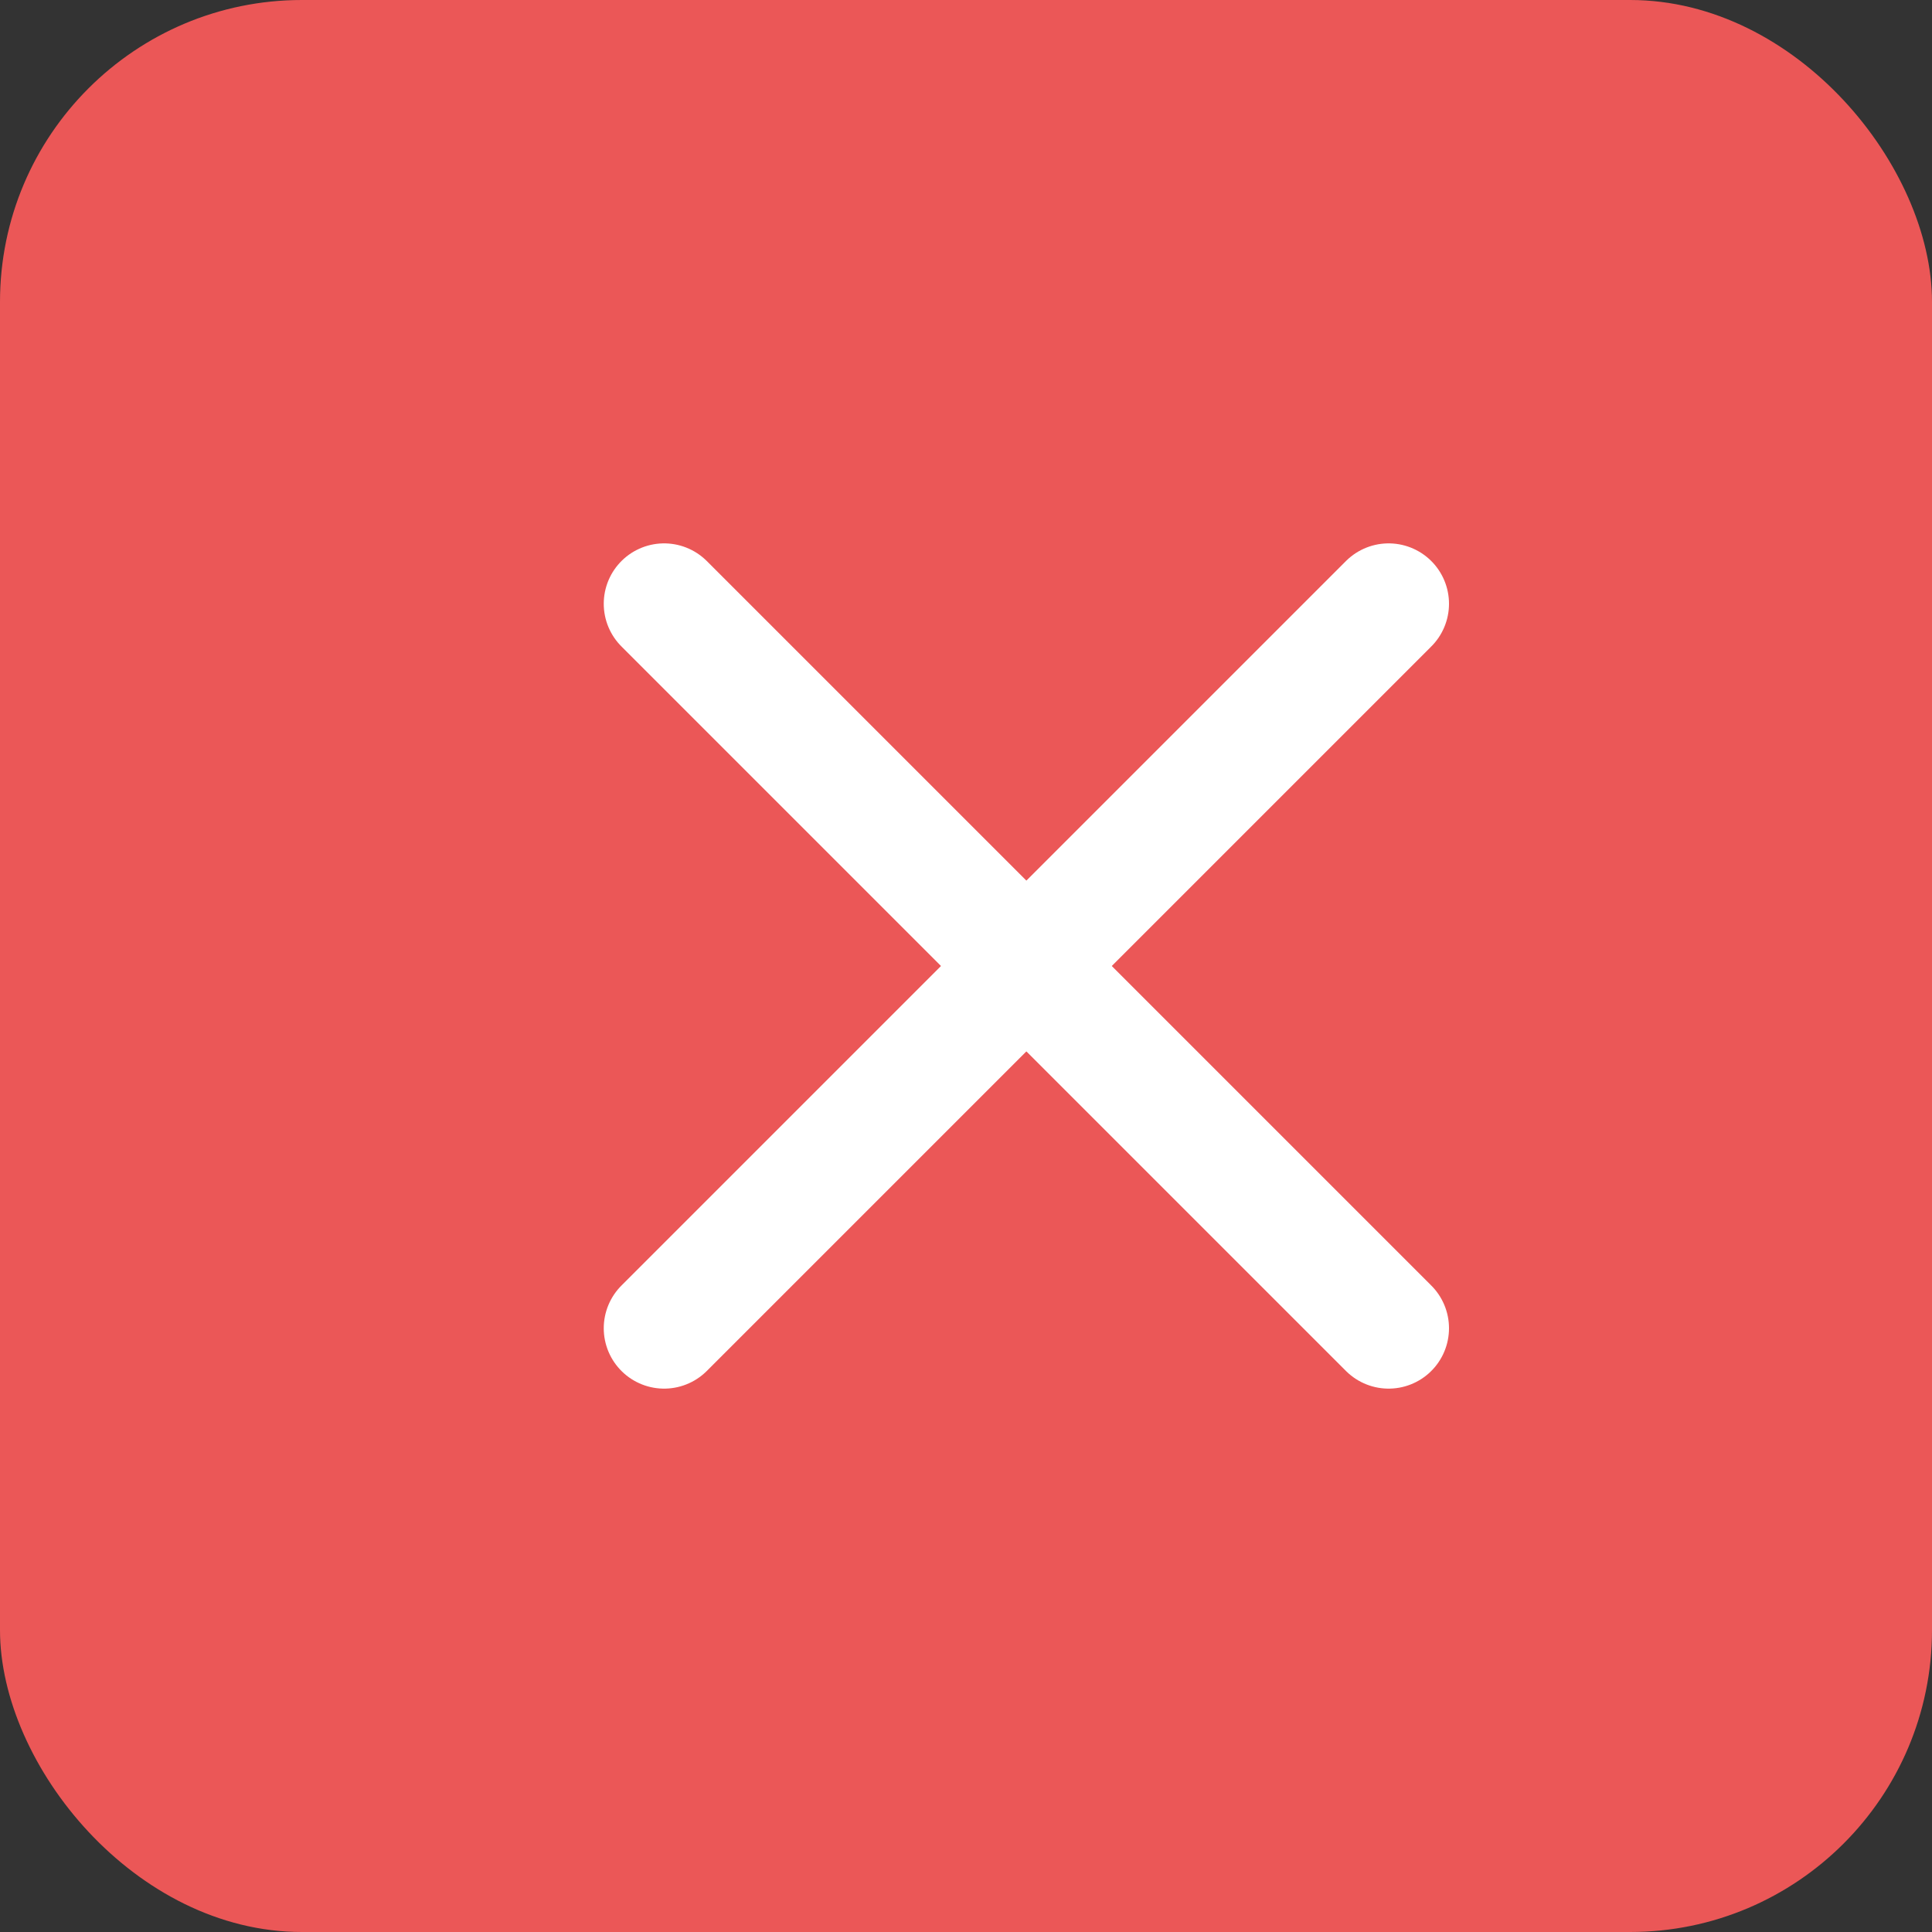 <svg width="32" height="32" viewBox="0 0 32 32" fill="none" xmlns="http://www.w3.org/2000/svg">
<rect x="0" y="0" width="32" height="32" fill="#333333" stroke="none"/>
<rect width="32" height="32" rx="5" fill="#EB5757"/>
<path d="M23 10L11 22" stroke="white" stroke-width="2" stroke-linecap="round" stroke-linejoin="round"/>
<path d="M11 10L23 22" stroke="white" stroke-width="2" stroke-linecap="round" stroke-linejoin="round"/>
</svg>
